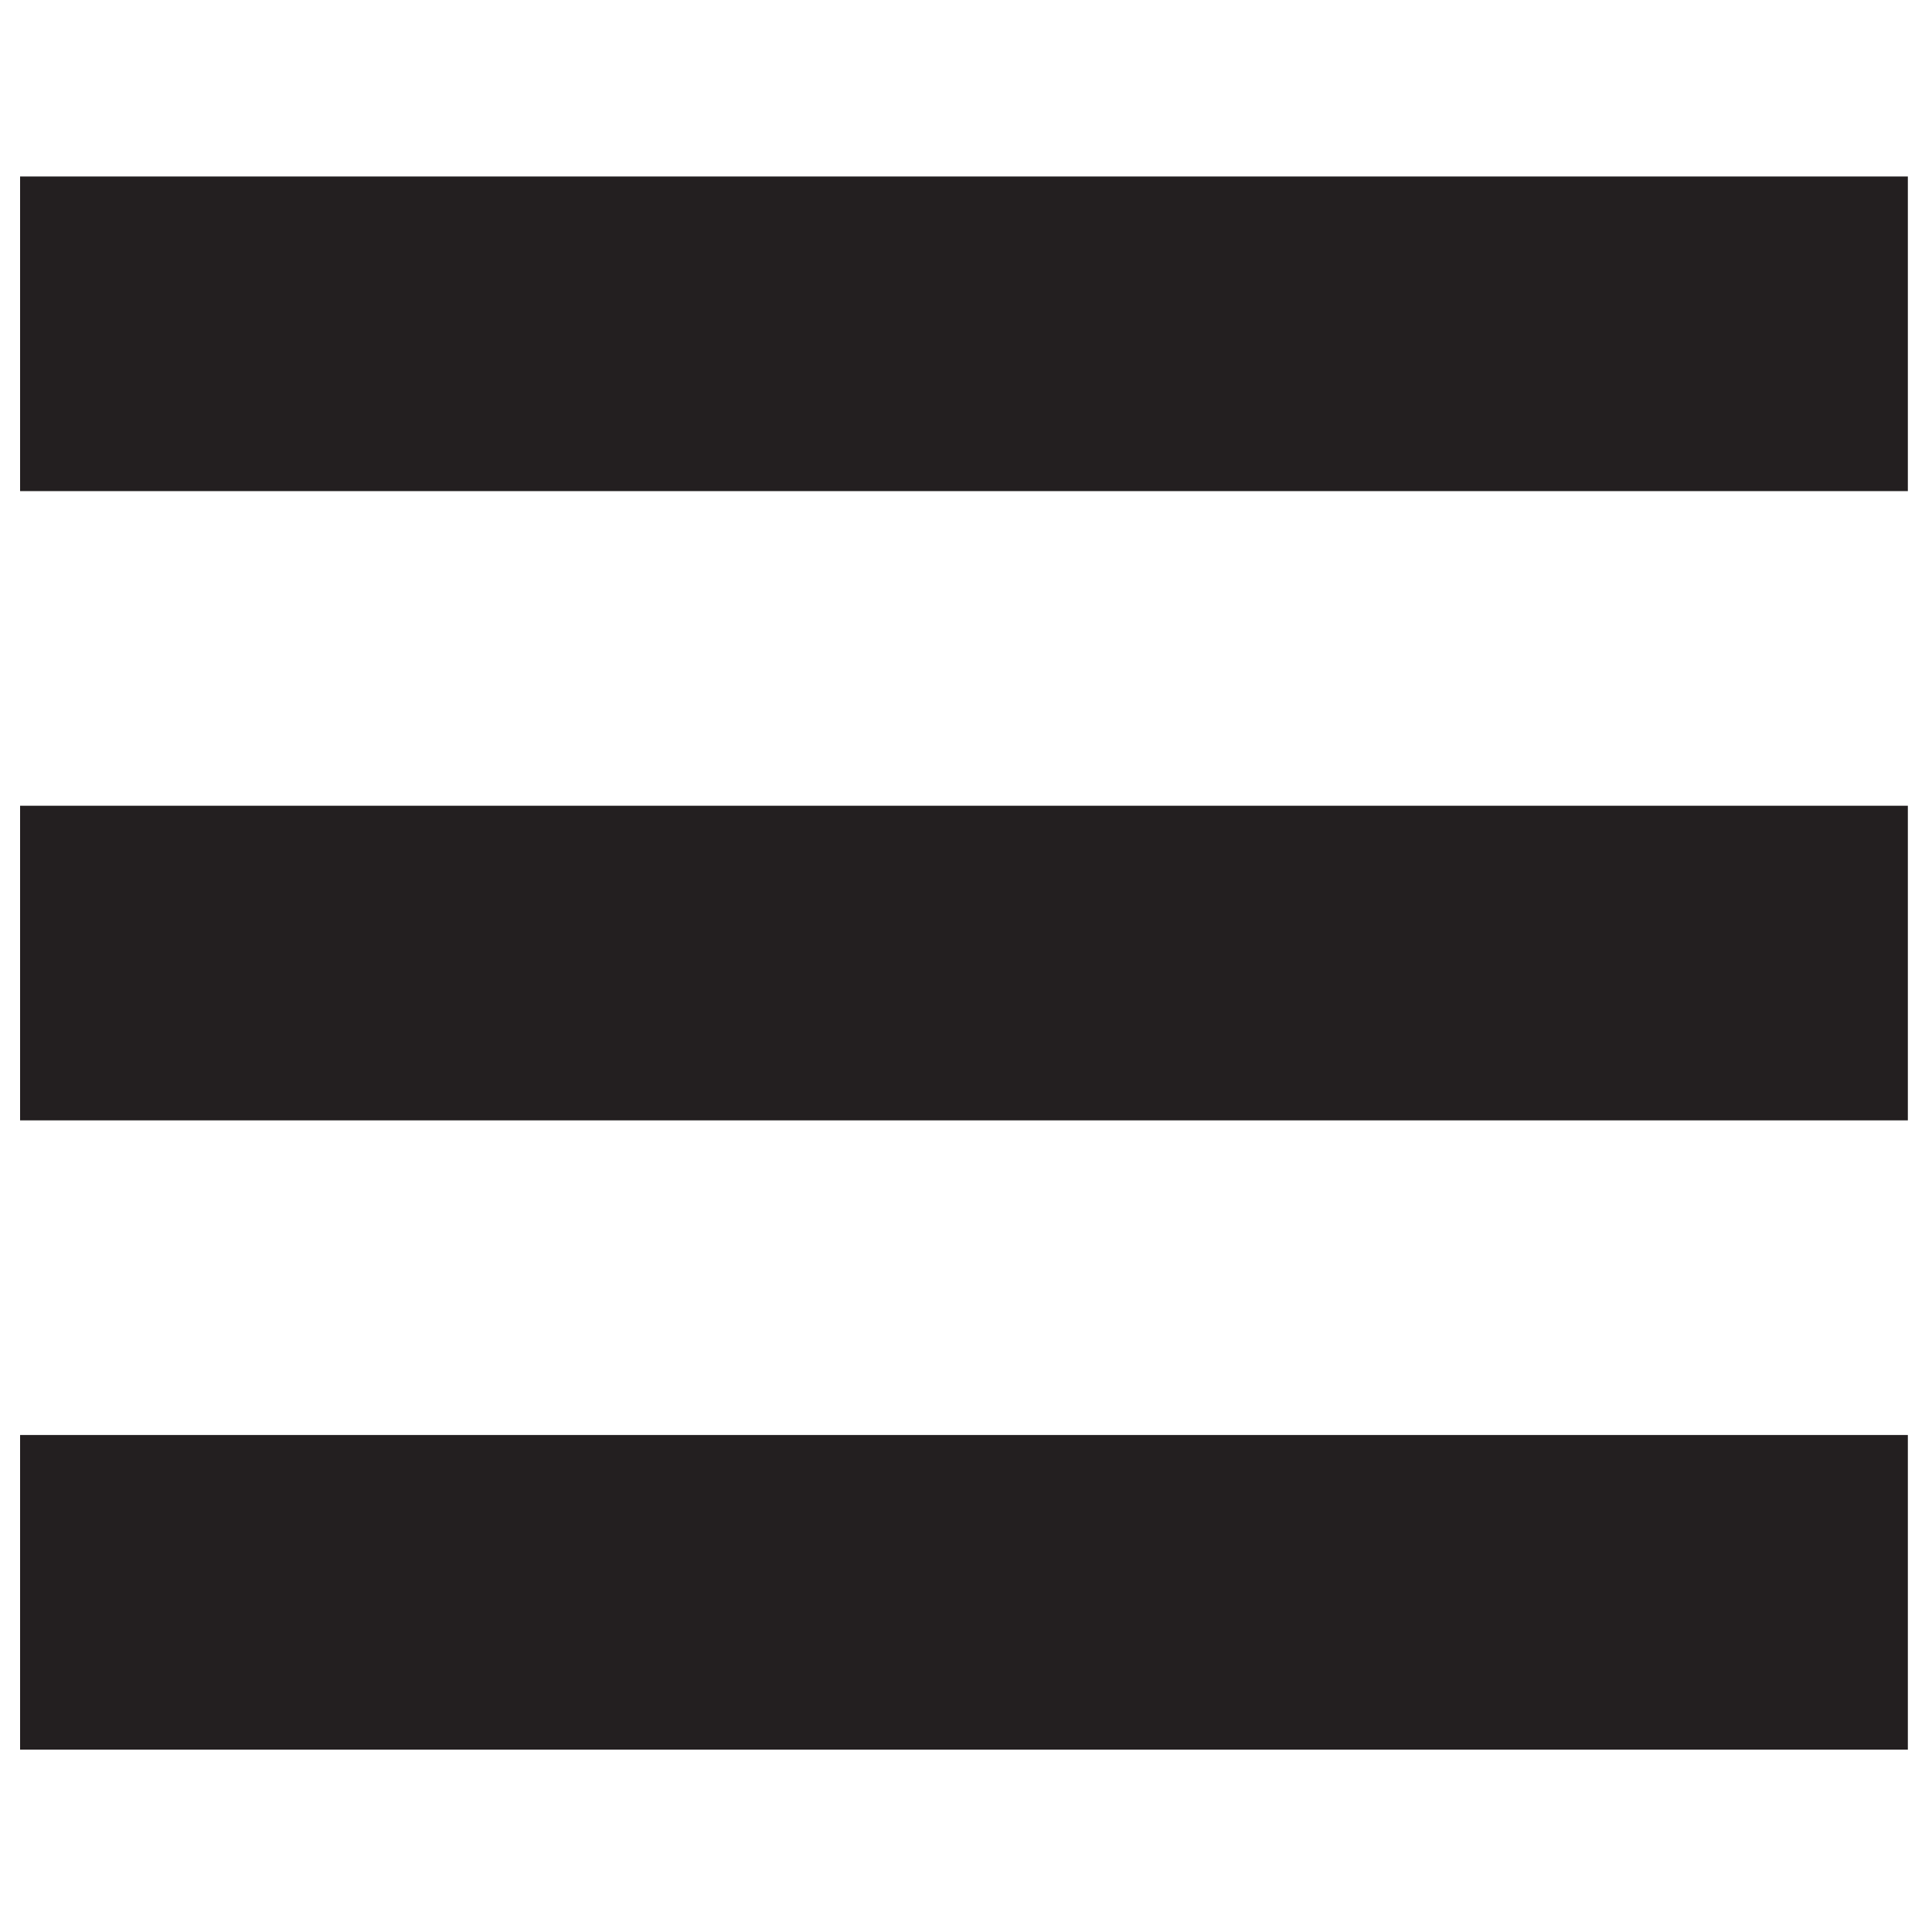 <?xml version="1.0" encoding="iso-8859-1"?>
<!-- Generator: Adobe Illustrator 18.1.1, SVG Export Plug-In . SVG Version: 6.00 Build 0)  -->
<svg version="1.1" xmlns="http://www.w3.org/2000/svg" xmlns:xlink="http://www.w3.org/1999/xlink" x="0px" y="0px"
	 viewBox="0 0 20 20" style="enable-background:new 0 0 20 20;" xml:space="preserve">
<g id="hs-ham">
	<g id="Layer_1_22_">
		<g>
			<g>
				<path style="fill:#231F20;" d="M0.208,1.827v3.257H19.75V1.827H0.208z M0.208,11.598H19.75V8.341H0.208V11.598z M0.208,18.112
					H19.75v-3.257H0.208V18.112z"/>
			</g>
		</g>
	</g>
</g>
<g id="Layer_1">
</g>
</svg>
